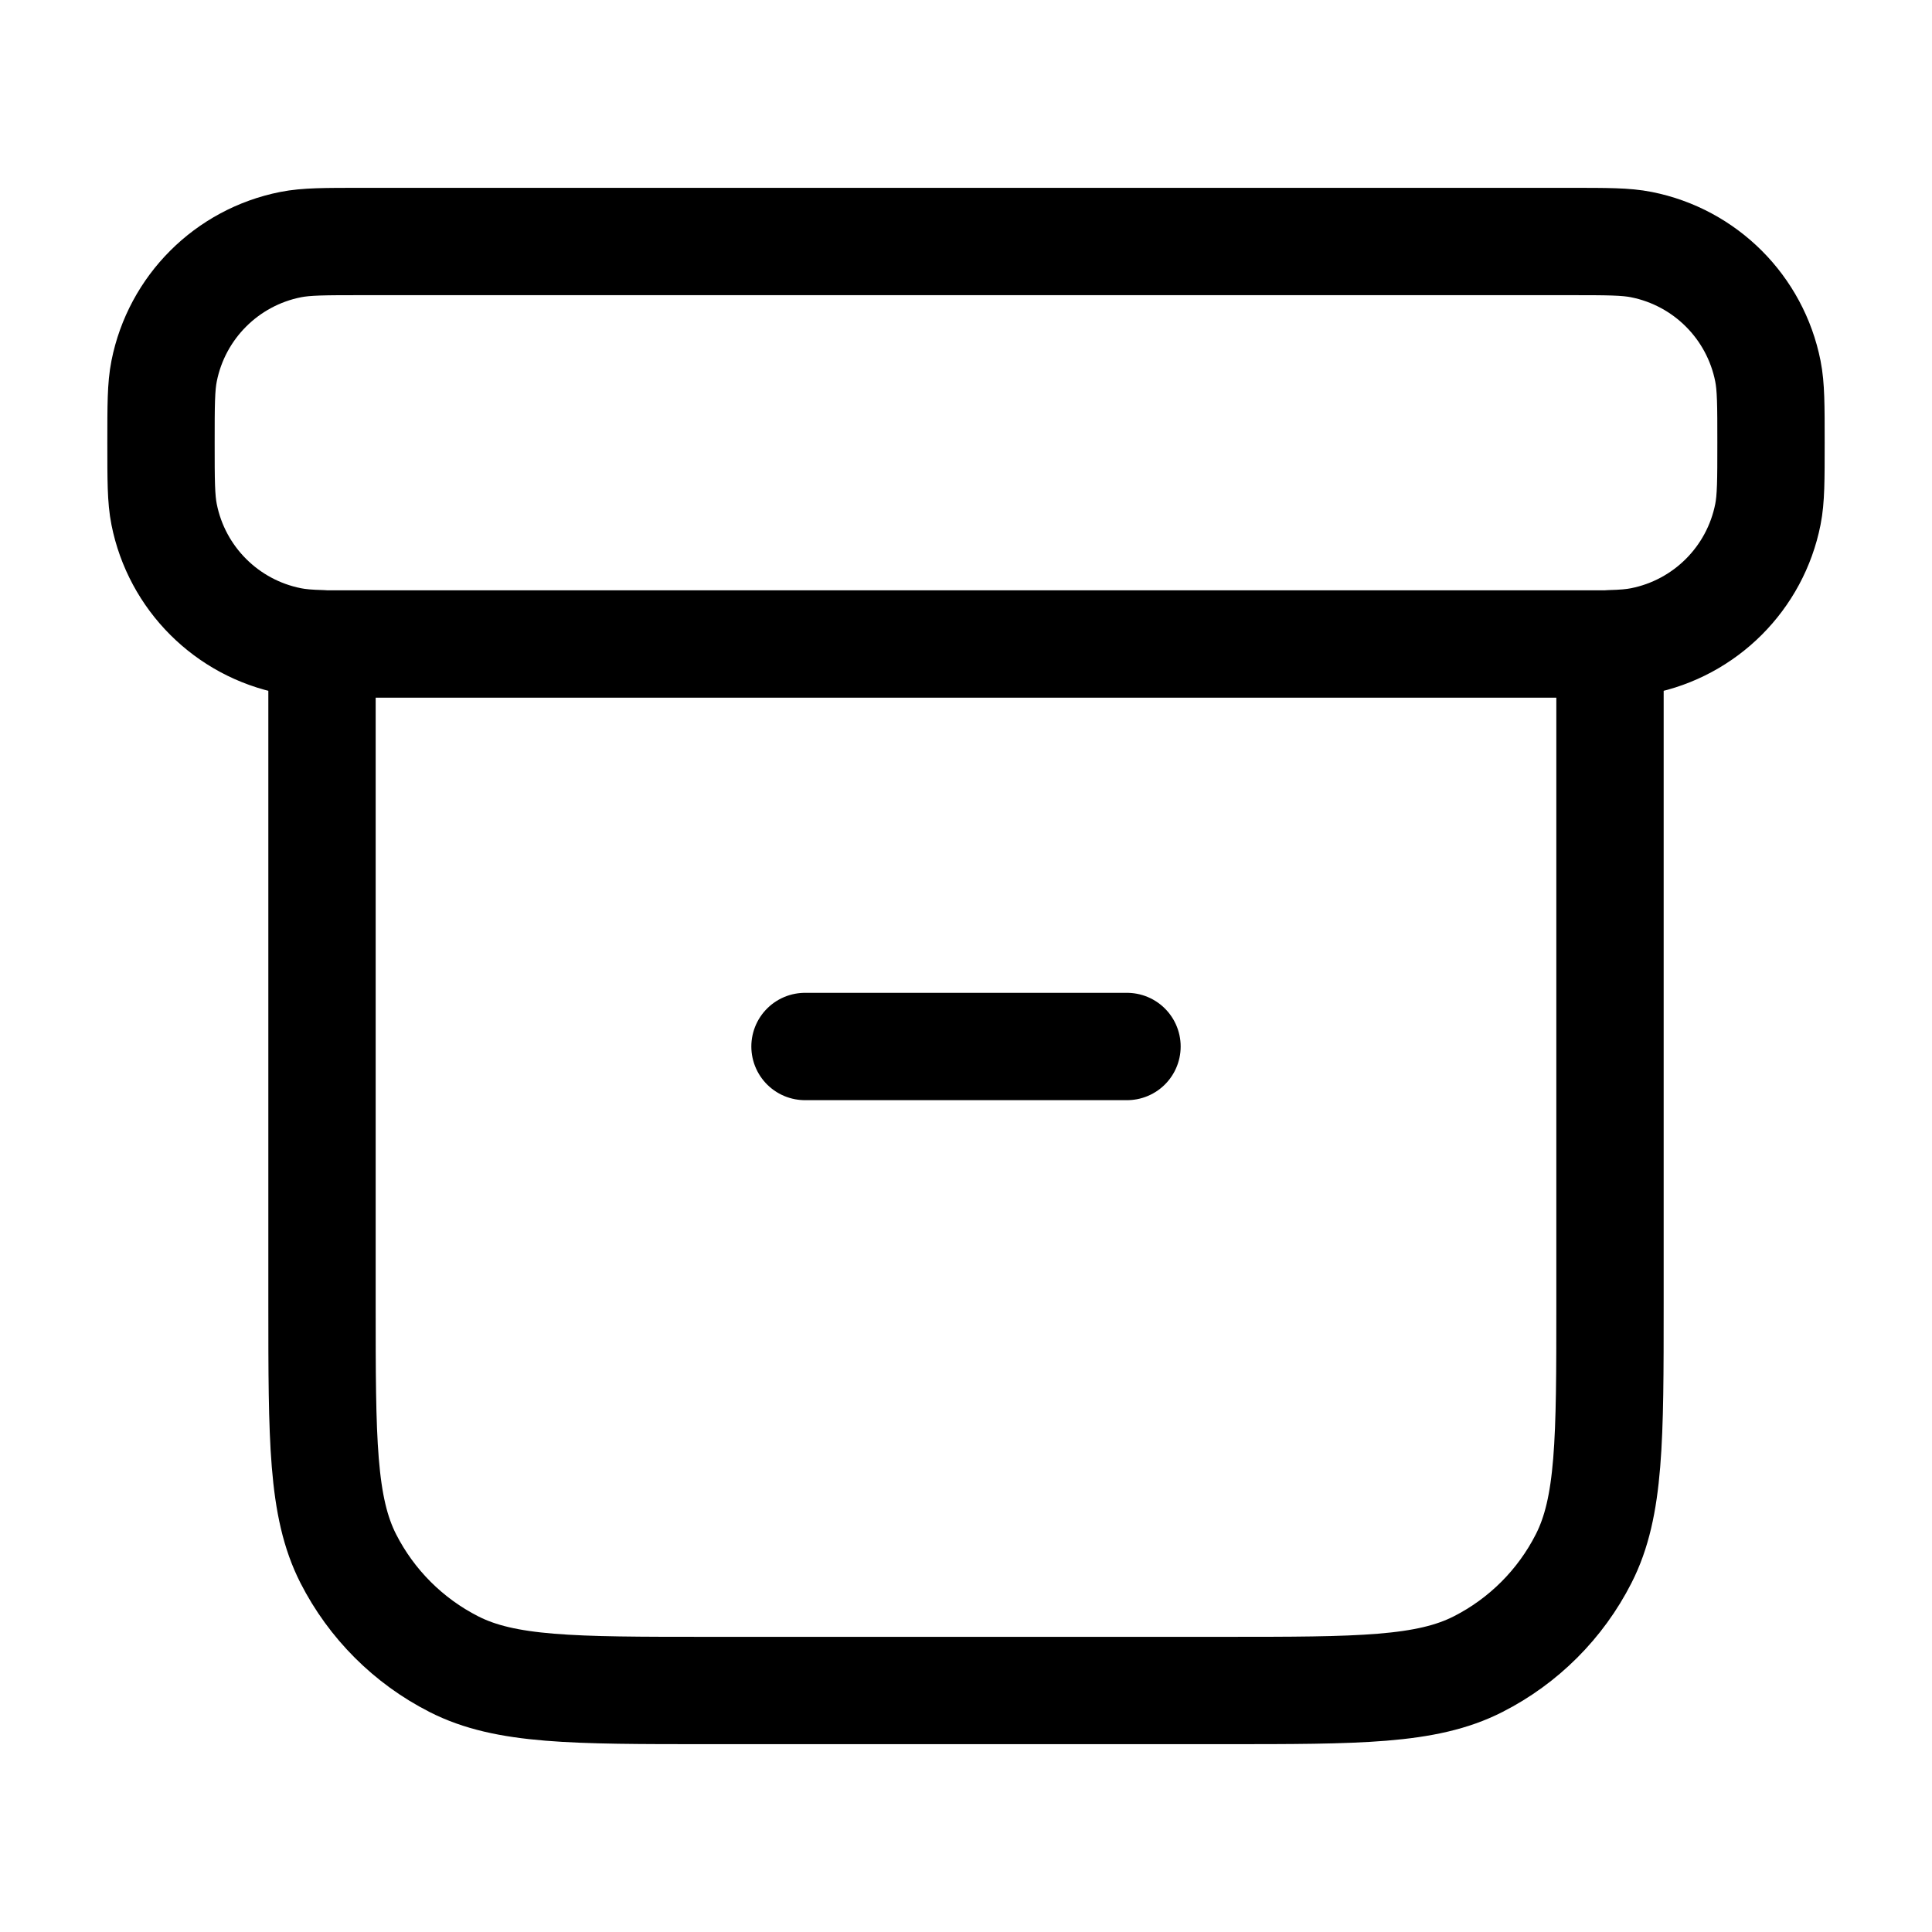 <svg width="36" height="36" viewBox="0 0 36 36" fill="none" xmlns="http://www.w3.org/2000/svg">
<g id="Frame">
<path id="Vector" d="M6 11.995C5.754 11.989 5.575 11.974 5.415 11.942C4.225 11.706 3.294 10.775 3.058 9.585C3 9.295 3 8.947 3 8.25C3 7.553 3 7.205 3.058 6.915C3.294 5.725 4.225 4.794 5.415 4.558C5.705 4.5 6.053 4.5 6.75 4.5H29.25C29.947 4.5 30.296 4.5 30.585 4.558C31.775 4.794 32.706 5.725 32.942 6.915C33 7.205 33 7.553 33 8.25C33 8.947 33 9.295 32.942 9.585C32.706 10.775 31.775 11.706 30.585 11.942C30.425 11.974 30.246 11.989 30 11.995M15 19.5H21M6 12H30V24.3C30 26.82 30 28.08 29.509 29.043C29.078 29.89 28.39 30.578 27.543 31.009C26.58 31.5 25.32 31.5 22.8 31.5H13.2C10.68 31.5 9.42 31.5 8.457 31.009C7.61 30.578 6.922 29.89 6.49 29.043C6 28.08 6 26.82 6 24.3V12Z" stroke="black" stroke-width="2" stroke-linecap="round" stroke-linejoin="round"/>
</g>
</svg>
